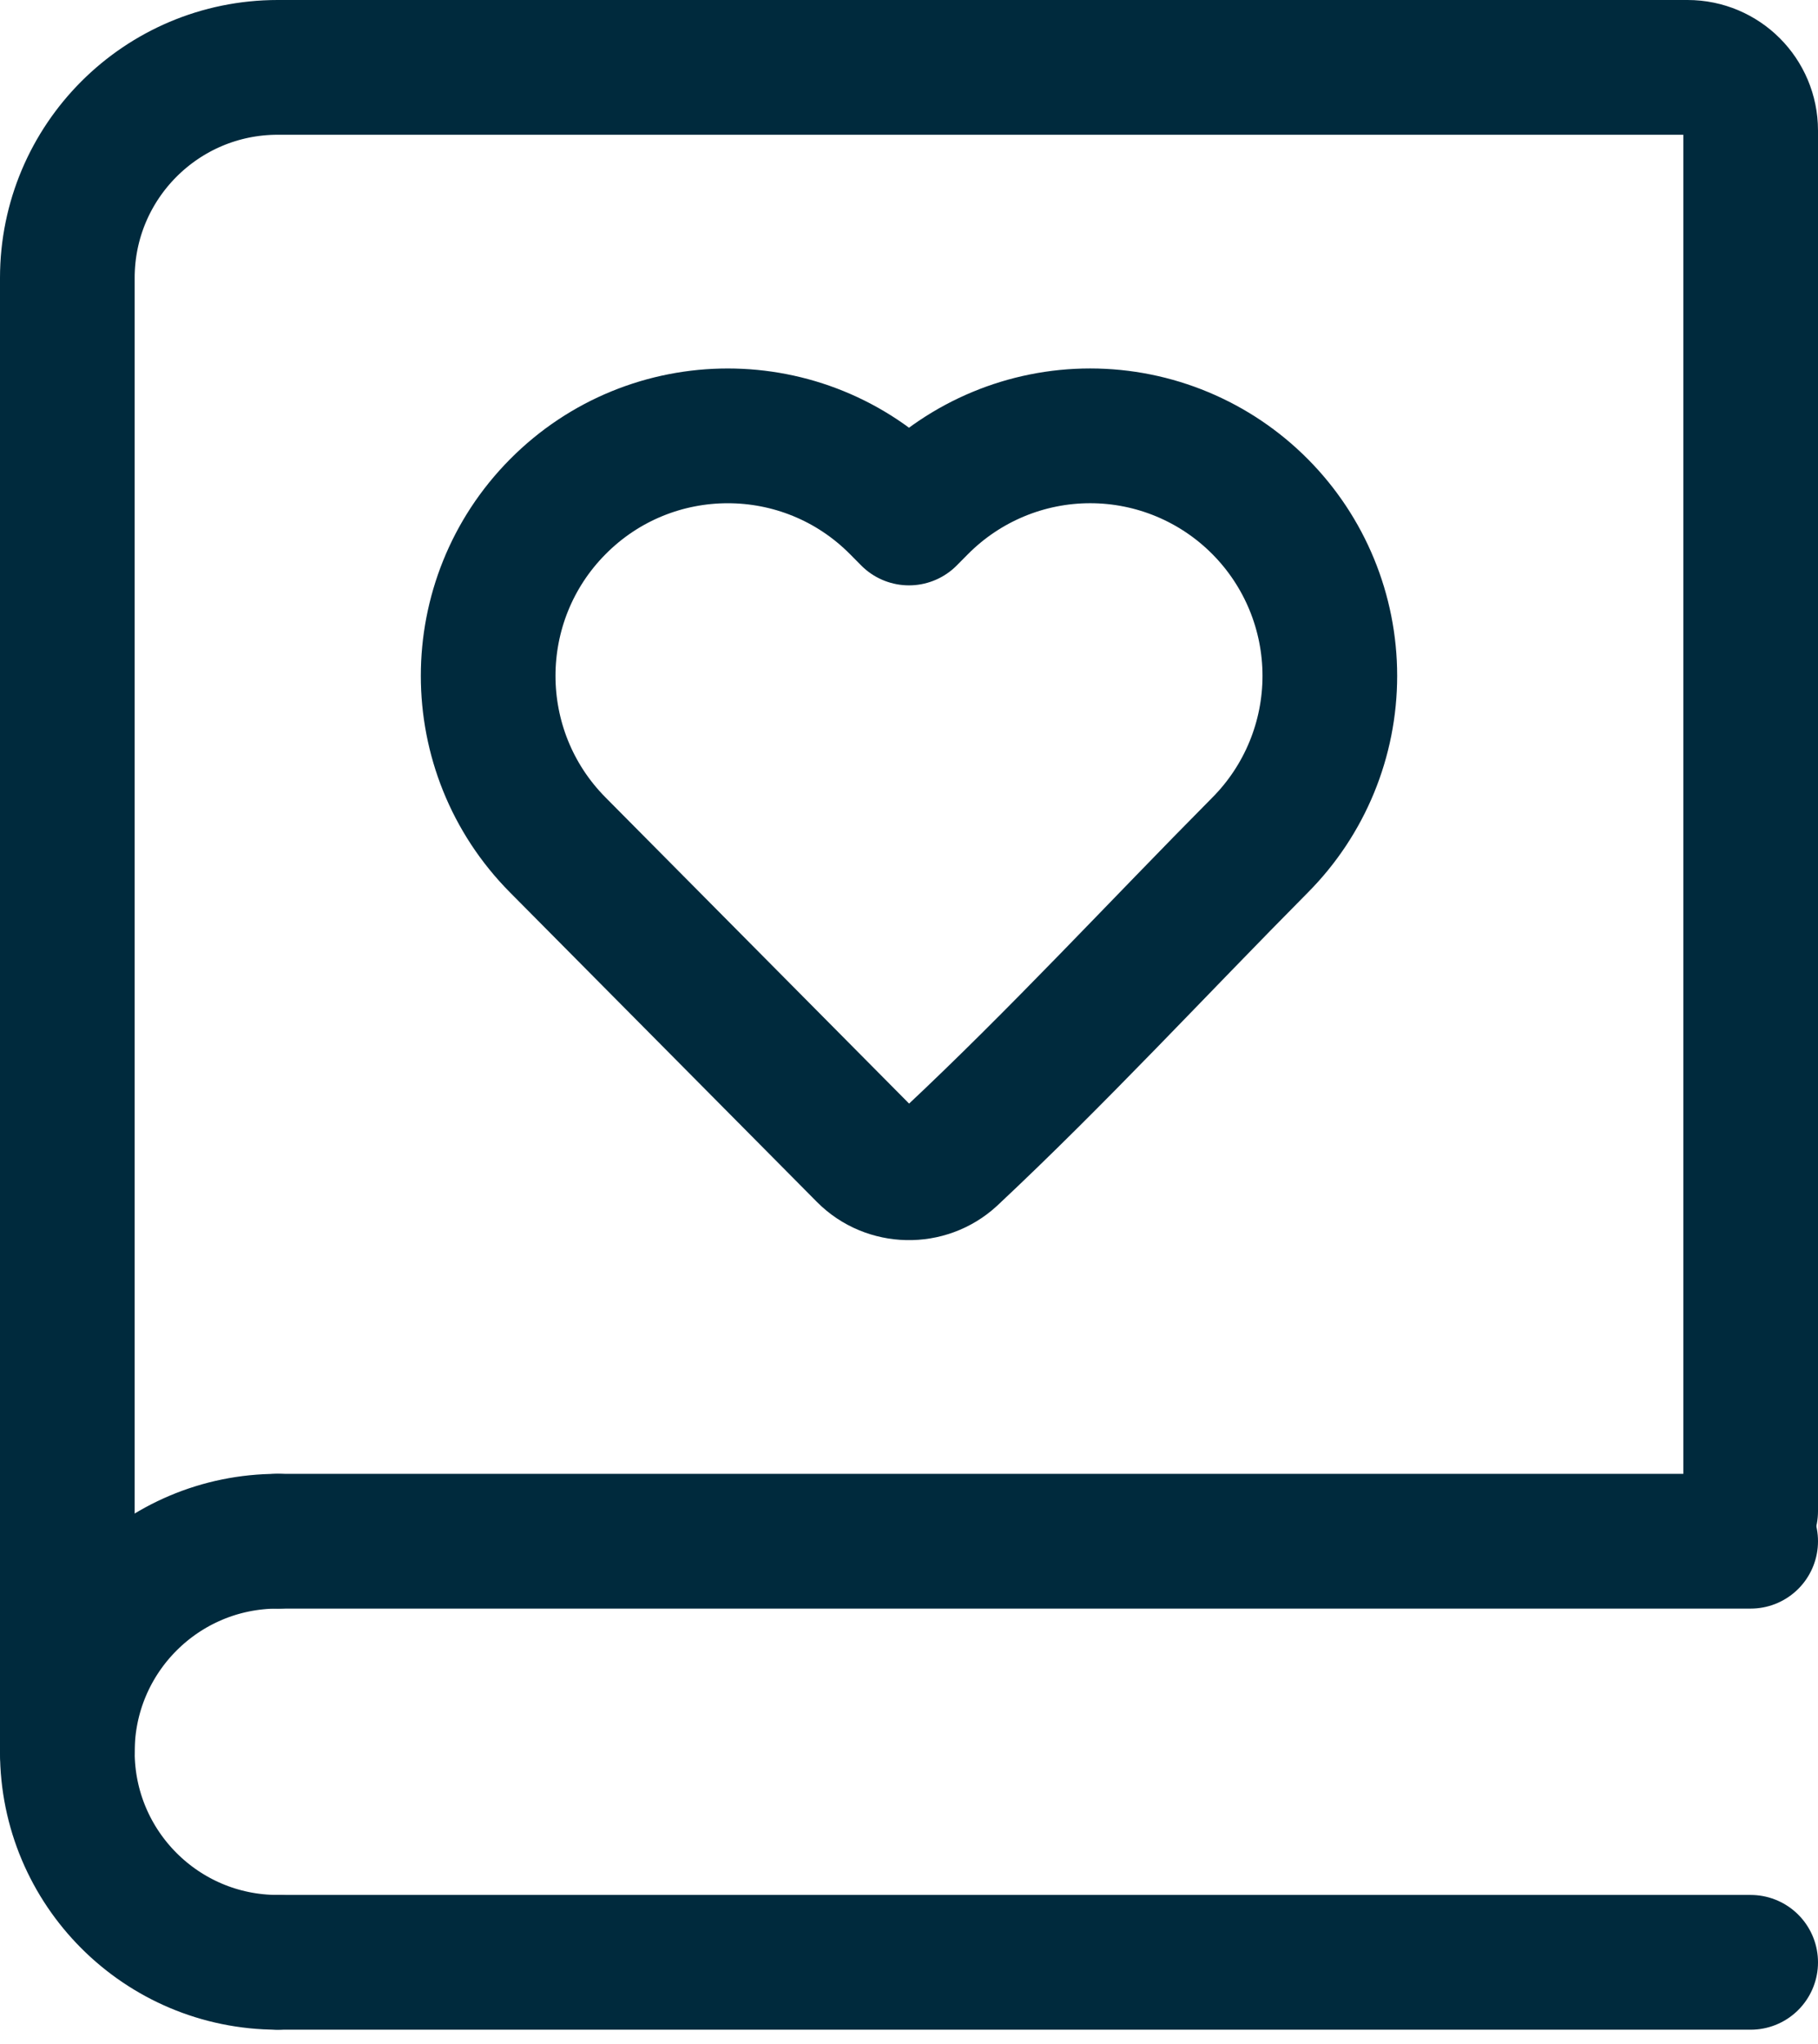 <svg width="81" height="91" viewBox="0 0 81 91" fill="none" xmlns="http://www.w3.org/2000/svg">
<path d="M3 78V12.375C3 7.197 7.197 3 12.375 3H75.188C76.741 3 78 4.259 78 5.812V67.286" stroke="#002A3D" stroke-width="6" stroke-linecap="round"/>
<path d="M59.25 30.093C59.25 32.912 58.137 35.62 56.148 37.622C51.571 42.235 47.133 47.044 42.385 51.489C41.297 52.493 39.571 52.456 38.529 51.407L24.851 37.622C20.716 33.456 20.716 26.729 24.851 22.563C29.026 18.355 35.828 18.355 40.002 22.563L40.499 23.064L40.996 22.563C42.998 20.545 45.725 19.406 48.572 19.406C51.42 19.406 54.147 20.545 56.148 22.563C58.137 24.566 59.25 27.273 59.25 30.093Z" stroke="#002A3D" stroke-width="6" stroke-linejoin="round"/>
<path d="M12.375 68.625H78" stroke="#002A3D" stroke-width="6" stroke-linecap="round"/>
<path d="M12.375 87.375H78" stroke="#002A3D" stroke-width="6" stroke-linecap="round"/>
<path d="M12.375 87.375C7.197 87.375 3 83.178 3 78C3 72.822 7.197 68.625 12.375 68.625" stroke="#002A3D" stroke-width="6" stroke-linecap="round" stroke-linejoin="round"/>
</svg>
